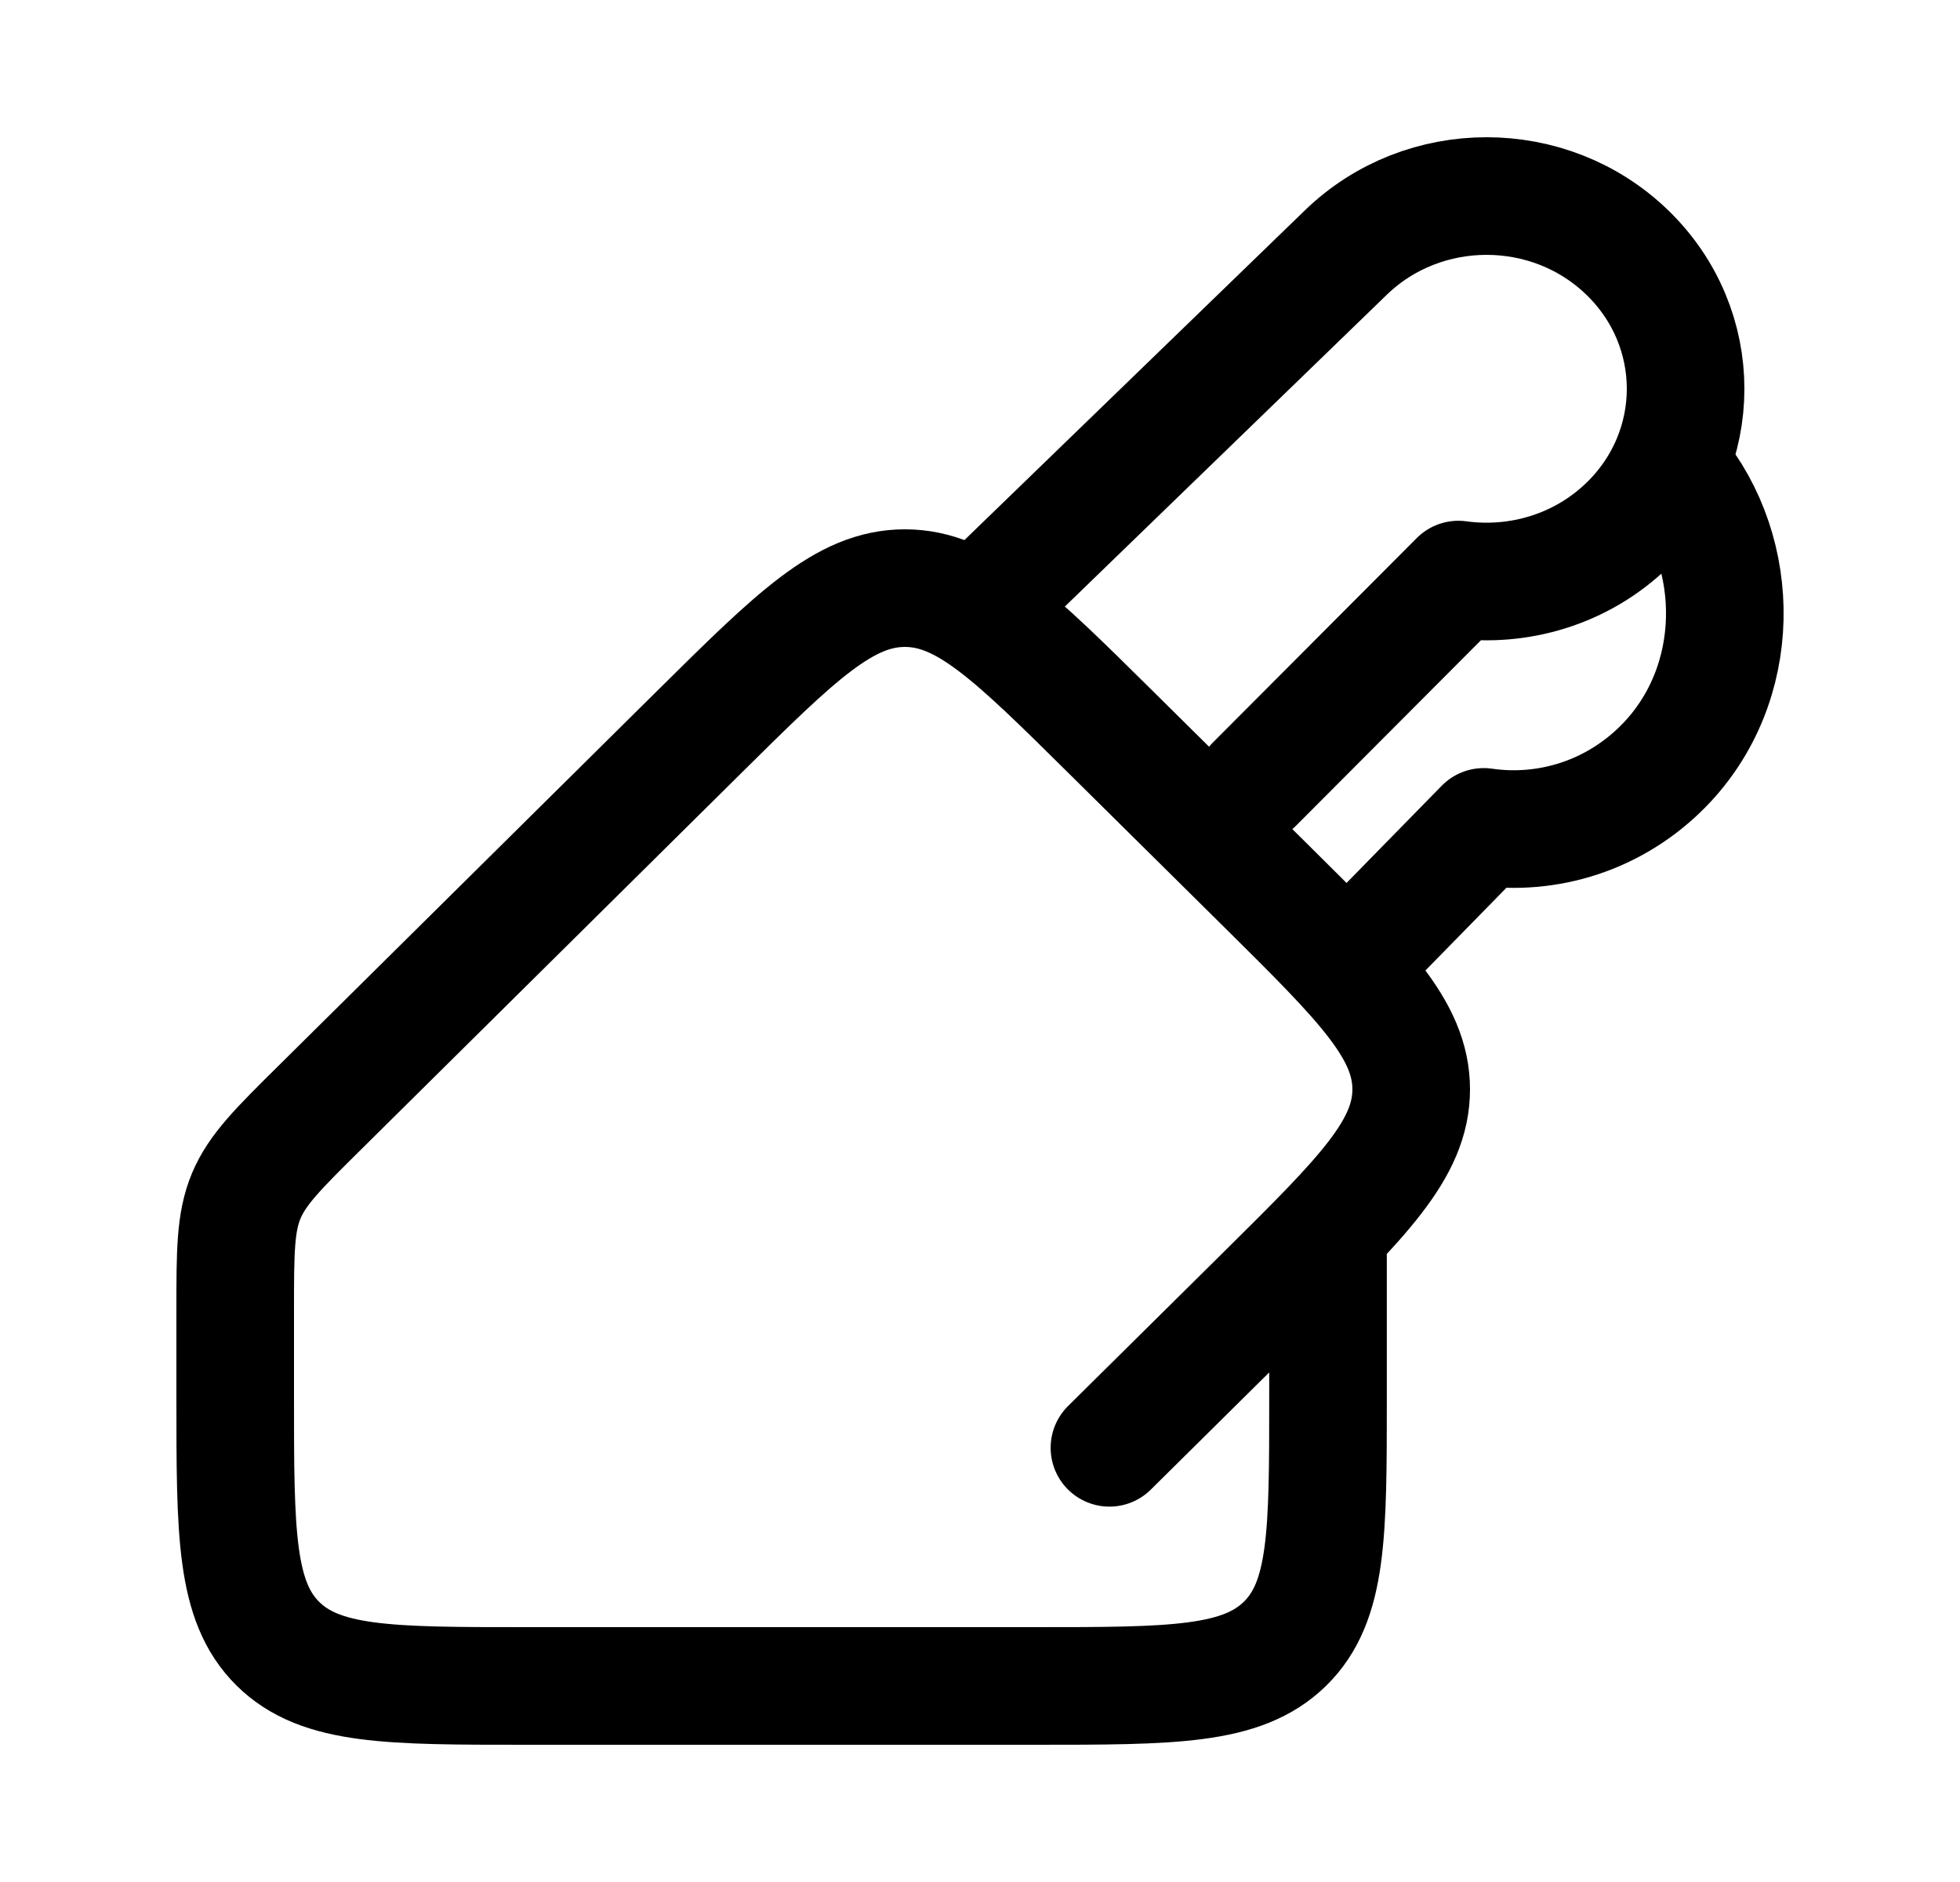 <svg width="25" height="24" viewBox="0 0 25 24" fill="none" xmlns="http://www.w3.org/2000/svg"><path d="M16 10L18.602 7.391C19.366 7.496 20.169 7.264 20.756 6.696C21.748 5.736 21.748 4.18 20.756 3.22C19.765 2.26 18.158 2.26 17.167 3.22L12.5 7.739" stroke="currentColor" stroke-width="1.5" stroke-linecap="round" stroke-linejoin="round"/><path d="M17.5 12L18.925 10.545C19.74 10.663 20.597 10.402 21.223 9.763C22.238 8.727 22.235 7.059 21.354 6" stroke="currentColor" stroke-width="1.5" stroke-linejoin="round"/><path d="M14.151 18.463L16.142 16.493C17.381 15.267 18 14.653 18 13.892C18 13.13 17.381 12.517 16.142 11.29L14.17 9.339C12.931 8.113 12.312 7.5 11.542 7.5C10.772 7.5 10.153 8.113 8.914 9.339L4.089 14.115C3.552 14.646 3.283 14.912 3.141 15.25C3 15.588 3 15.964 3 16.716V17.821C3 19.555 3 20.422 3.544 20.961C4.089 21.5 4.965 21.5 6.717 21.5L13.189 21.5C14.957 21.5 15.84 21.5 16.39 20.962C16.939 20.424 16.939 19.559 16.939 17.828V15.693" stroke="currentColor" stroke-width="1.5" stroke-linecap="round" stroke-linejoin="round"/></svg>